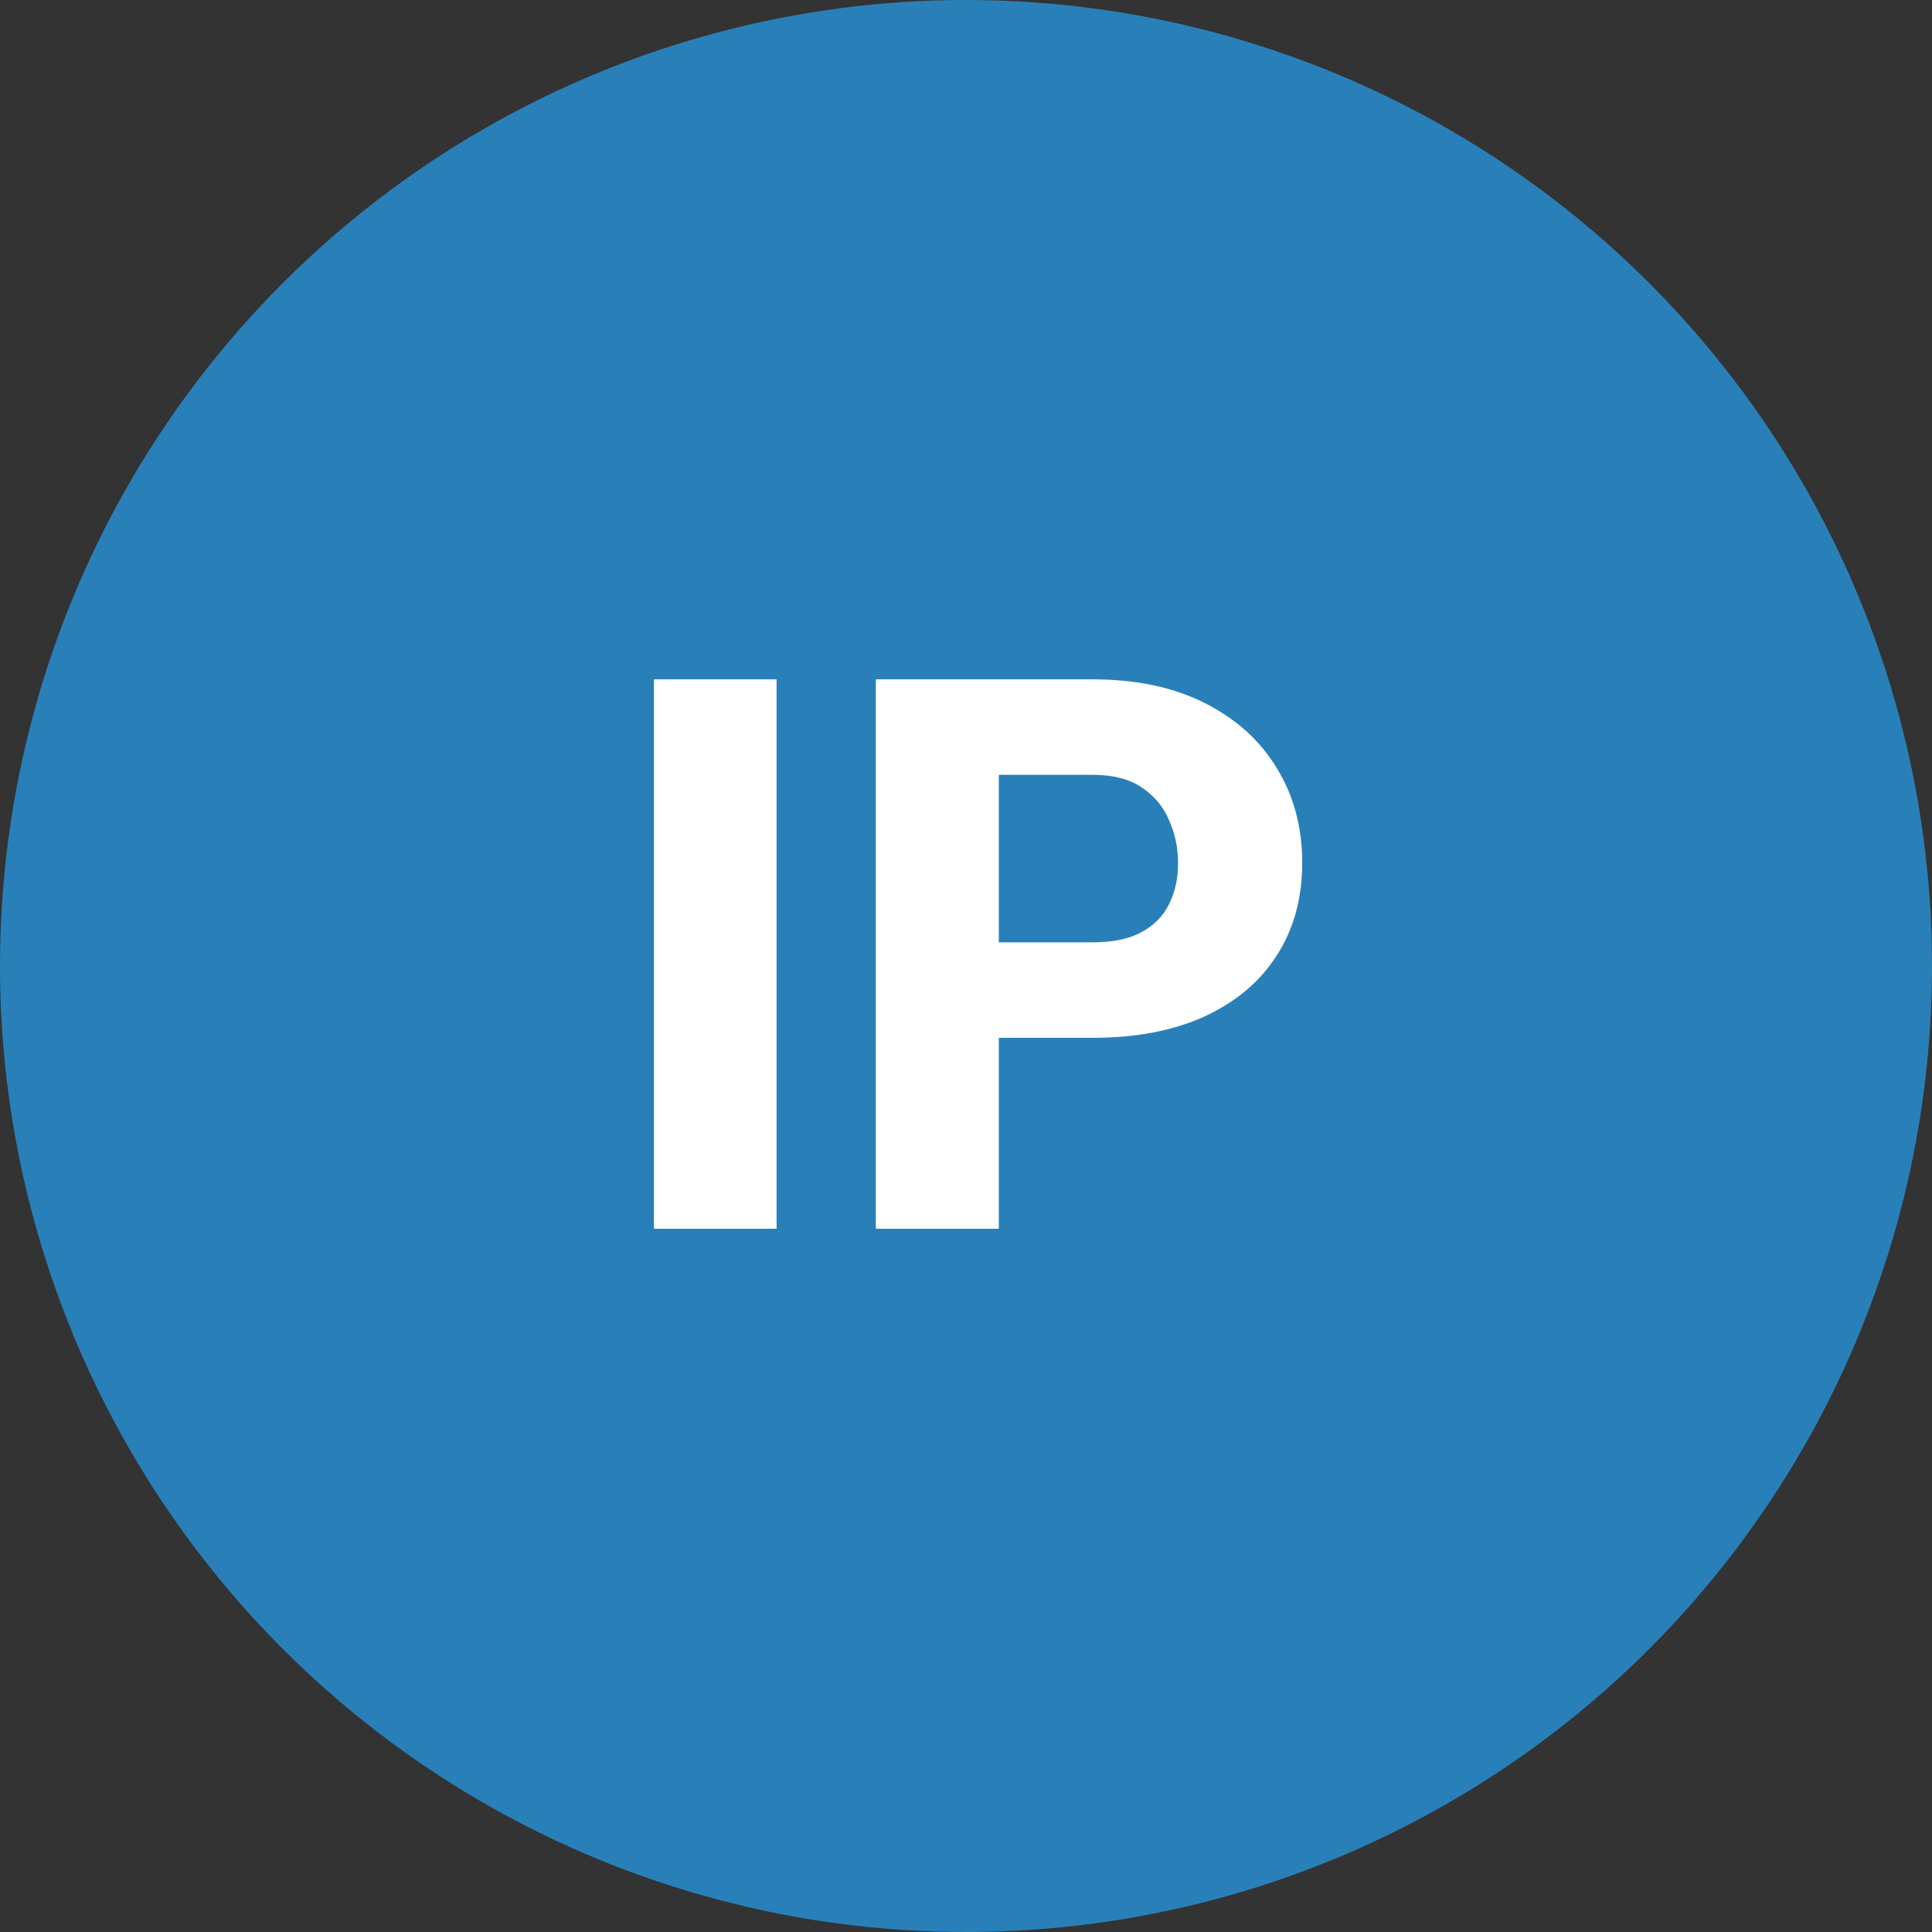 <svg width="500" height="500" viewBox="0 0 500 500" fill="none" xmlns="http://www.w3.org/2000/svg">
<rect x="0" y="0" width="500" height="500" fill="#333333" stroke="none"/>
<circle cx="250" cy="250" r="250" fill="#2980B9"/>
<path d="M200.977 175.812V318H169.238V175.812H200.977ZM282.715 268.586H246.973V243.879H282.715C287.988 243.879 292.22 243 295.41 241.242C298.665 239.484 301.042 237.076 302.539 234.016C304.102 230.891 304.883 227.375 304.883 223.469C304.883 219.432 304.102 215.689 302.539 212.238C301.042 208.723 298.665 205.891 295.41 203.742C292.22 201.594 287.988 200.52 282.715 200.52H258.496V318H226.66V175.812H282.715C294.043 175.812 303.743 177.863 311.816 181.965C319.954 186.066 326.172 191.698 330.469 198.859C334.831 205.956 337.012 214.094 337.012 223.273C337.012 232.453 334.831 240.428 330.469 247.199C326.172 253.97 319.954 259.243 311.816 263.02C303.743 266.73 294.043 268.586 282.715 268.586Z" fill="white"/>
</svg>
